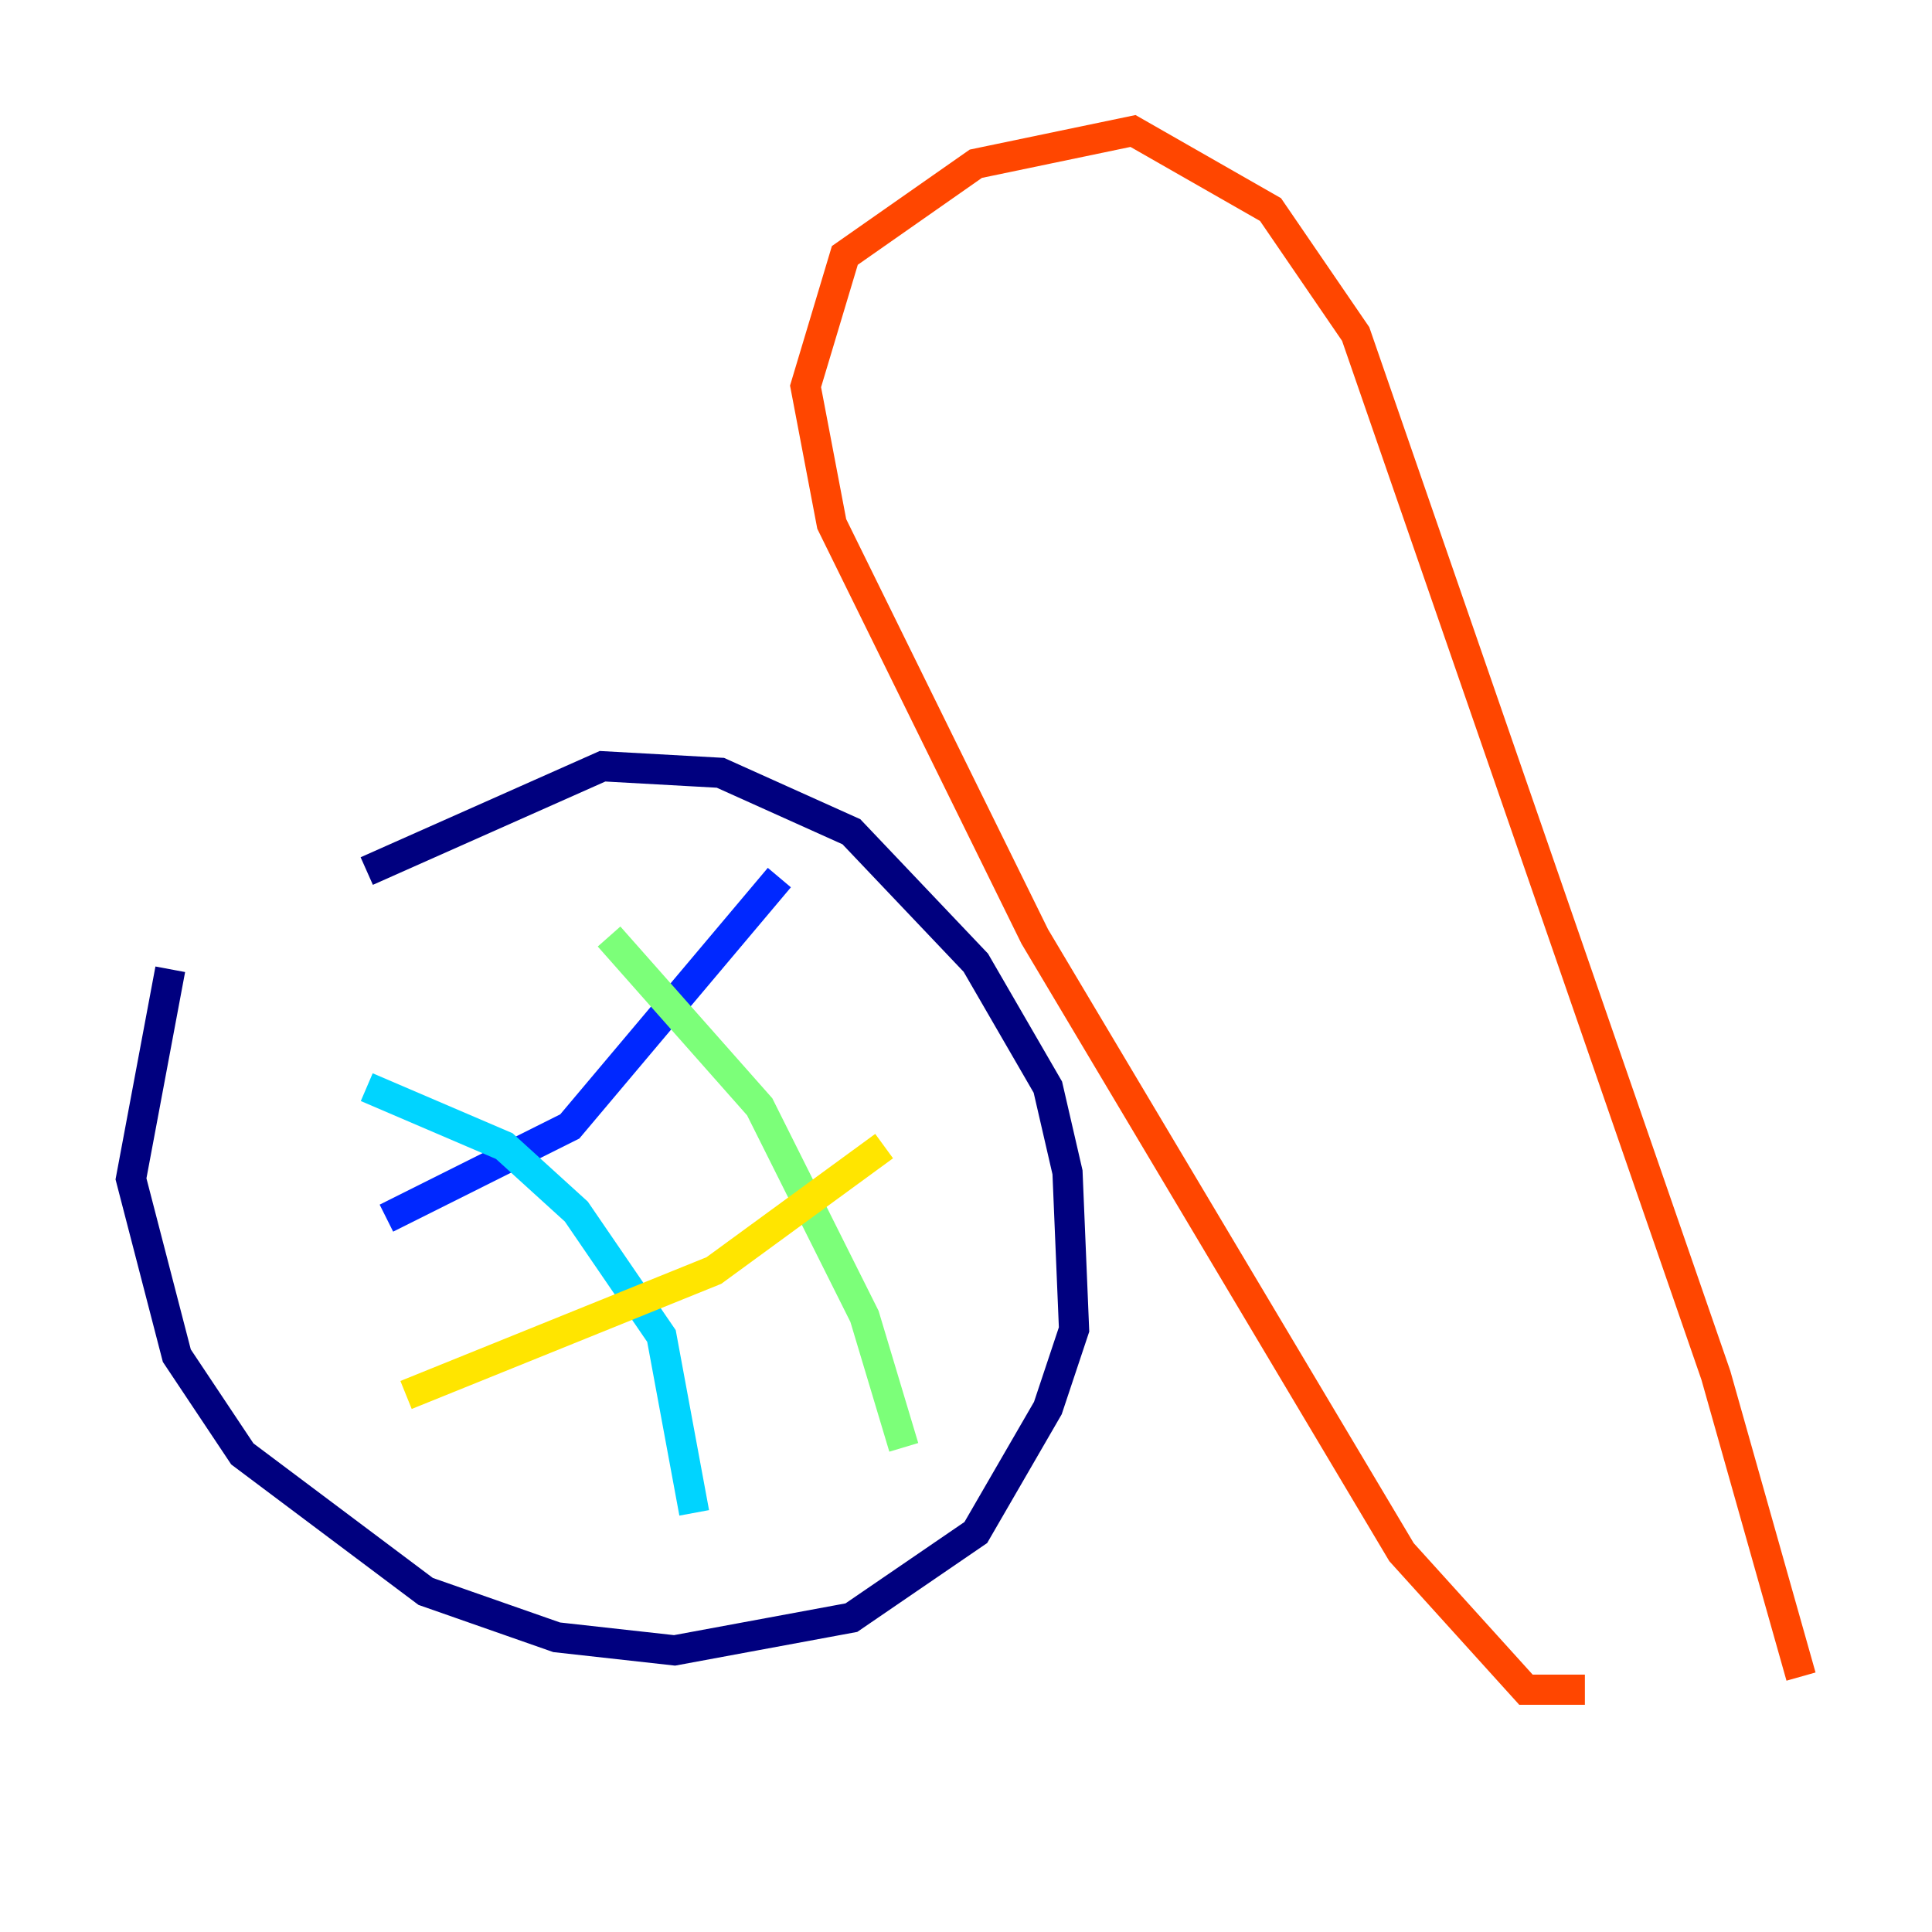 <?xml version="1.0" encoding="utf-8" ?>
<svg baseProfile="tiny" height="128" version="1.2" viewBox="0,0,128,128" width="128" xmlns="http://www.w3.org/2000/svg" xmlns:ev="http://www.w3.org/2001/xml-events" xmlns:xlink="http://www.w3.org/1999/xlink"><defs /><polyline fill="none" points="11.281,64.217 8.678,78.102 11.715,89.817 16.054,96.325 28.203,105.437 36.881,108.475 44.691,109.342 56.407,107.173 64.651,101.532 69.424,93.288 71.159,88.081 70.725,77.668 69.424,72.027 64.651,63.783 56.407,55.105 47.729,51.2 39.919,50.766 24.298,57.709" stroke="#00007f" stroke-width="2" /><polyline fill="none" points="25.6,80.705 37.749,74.63 51.634,58.142" stroke="#0028ff" stroke-width="2" /><polyline fill="none" points="24.298,72.027 33.41,75.932 38.183,80.271 43.824,88.515 45.993,100.231" stroke="#00d4ff" stroke-width="2" /><polyline fill="none" points="40.352,62.047 50.332,73.329 57.275,87.214 59.878,95.891" stroke="#7cff79" stroke-width="2" /><polyline fill="none" points="26.902,92.42 47.295,84.176 58.576,75.932" stroke="#ffe500" stroke-width="2" /><polyline fill="none" points="105.003,111.946 101.098,111.946 92.854,102.834 68.556,62.047 55.105,34.712 53.37,25.6 55.973,16.922 64.651,10.848 75.064,8.678 84.176,13.885 89.817,22.129 113.681,91.119 119.322,111.078" stroke="#ff4600" stroke-width="2" /><polyline fill="none" points="104.57,114.115 104.57,114.115" stroke="#7f0000" stroke-width="2" /></svg>